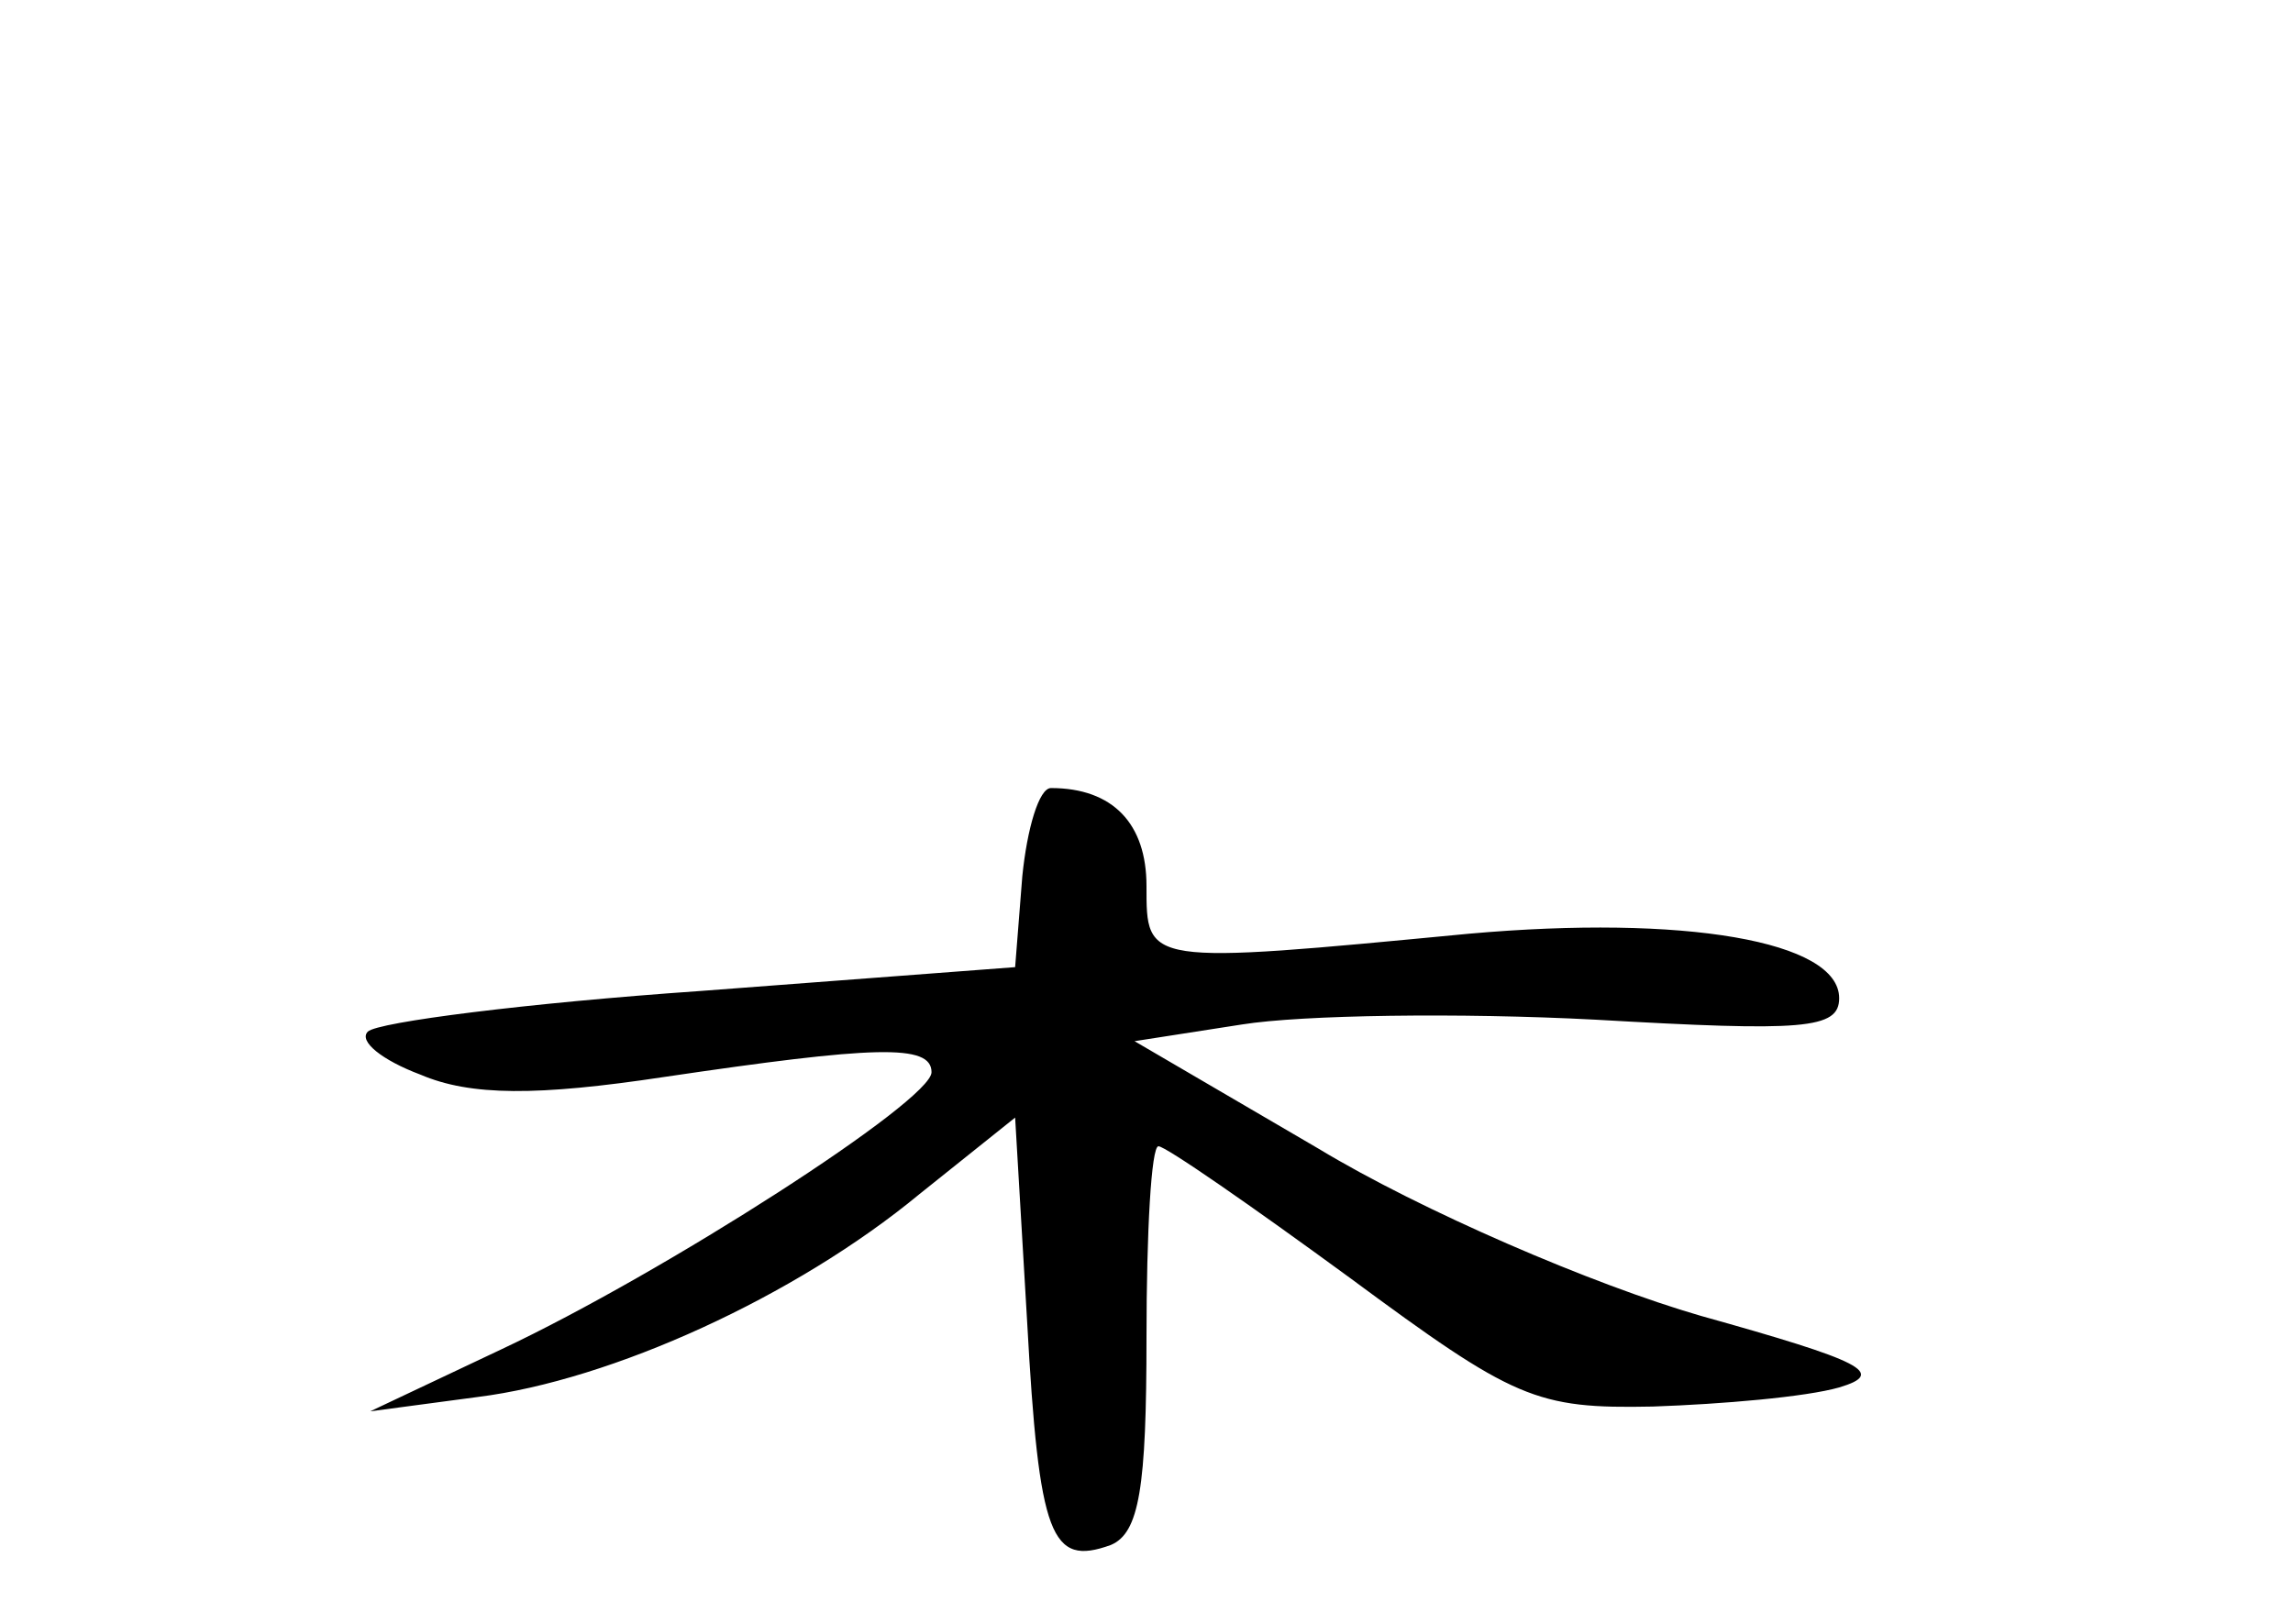 <?xml version="1.0" standalone="no"?>
<!DOCTYPE svg PUBLIC "-//W3C//DTD SVG 20010904//EN"
 "http://www.w3.org/TR/2001/REC-SVG-20010904/DTD/svg10.dtd">
<svg version="1.0" xmlns="http://www.w3.org/2000/svg"
 width="96pt" height="68pt" viewBox="0 0 96 68"
 preserveAspectRatio="xMidYMid meet">
<g transform="translate(0,68) scale(0.1,-0.1)"
fill="#000000" stroke="none">
<path d="M428 313 l-3 -38 -132 -10 c-72 -5 -135 -13 -139 -17 -4 -4 6 -12 22
-18 21 -9 49 -9 102 -1 88 13 112 14 112 2 0 -12 -112 -84 -180 -116 l-55 -26
45 6 c56 7 133 42 185 85 l40 32 5 -85 c5 -91 10 -103 35 -94 12 5 15 24 15
87 0 44 2 80 5 80 3 0 39 -25 80 -55 69 -51 78 -55 127 -54 29 1 64 4 78 8 20
6 10 11 -58 30 -45 13 -117 44 -160 70 l-77 45 45 7 c25 4 91 5 148 2 87 -5
102 -4 102 9 0 24 -65 35 -155 27 -136 -13 -135 -13 -135 20 0 26 -14 41 -40
41 -5 0 -10 -17 -12 -37z"/>
</g>
</svg>
